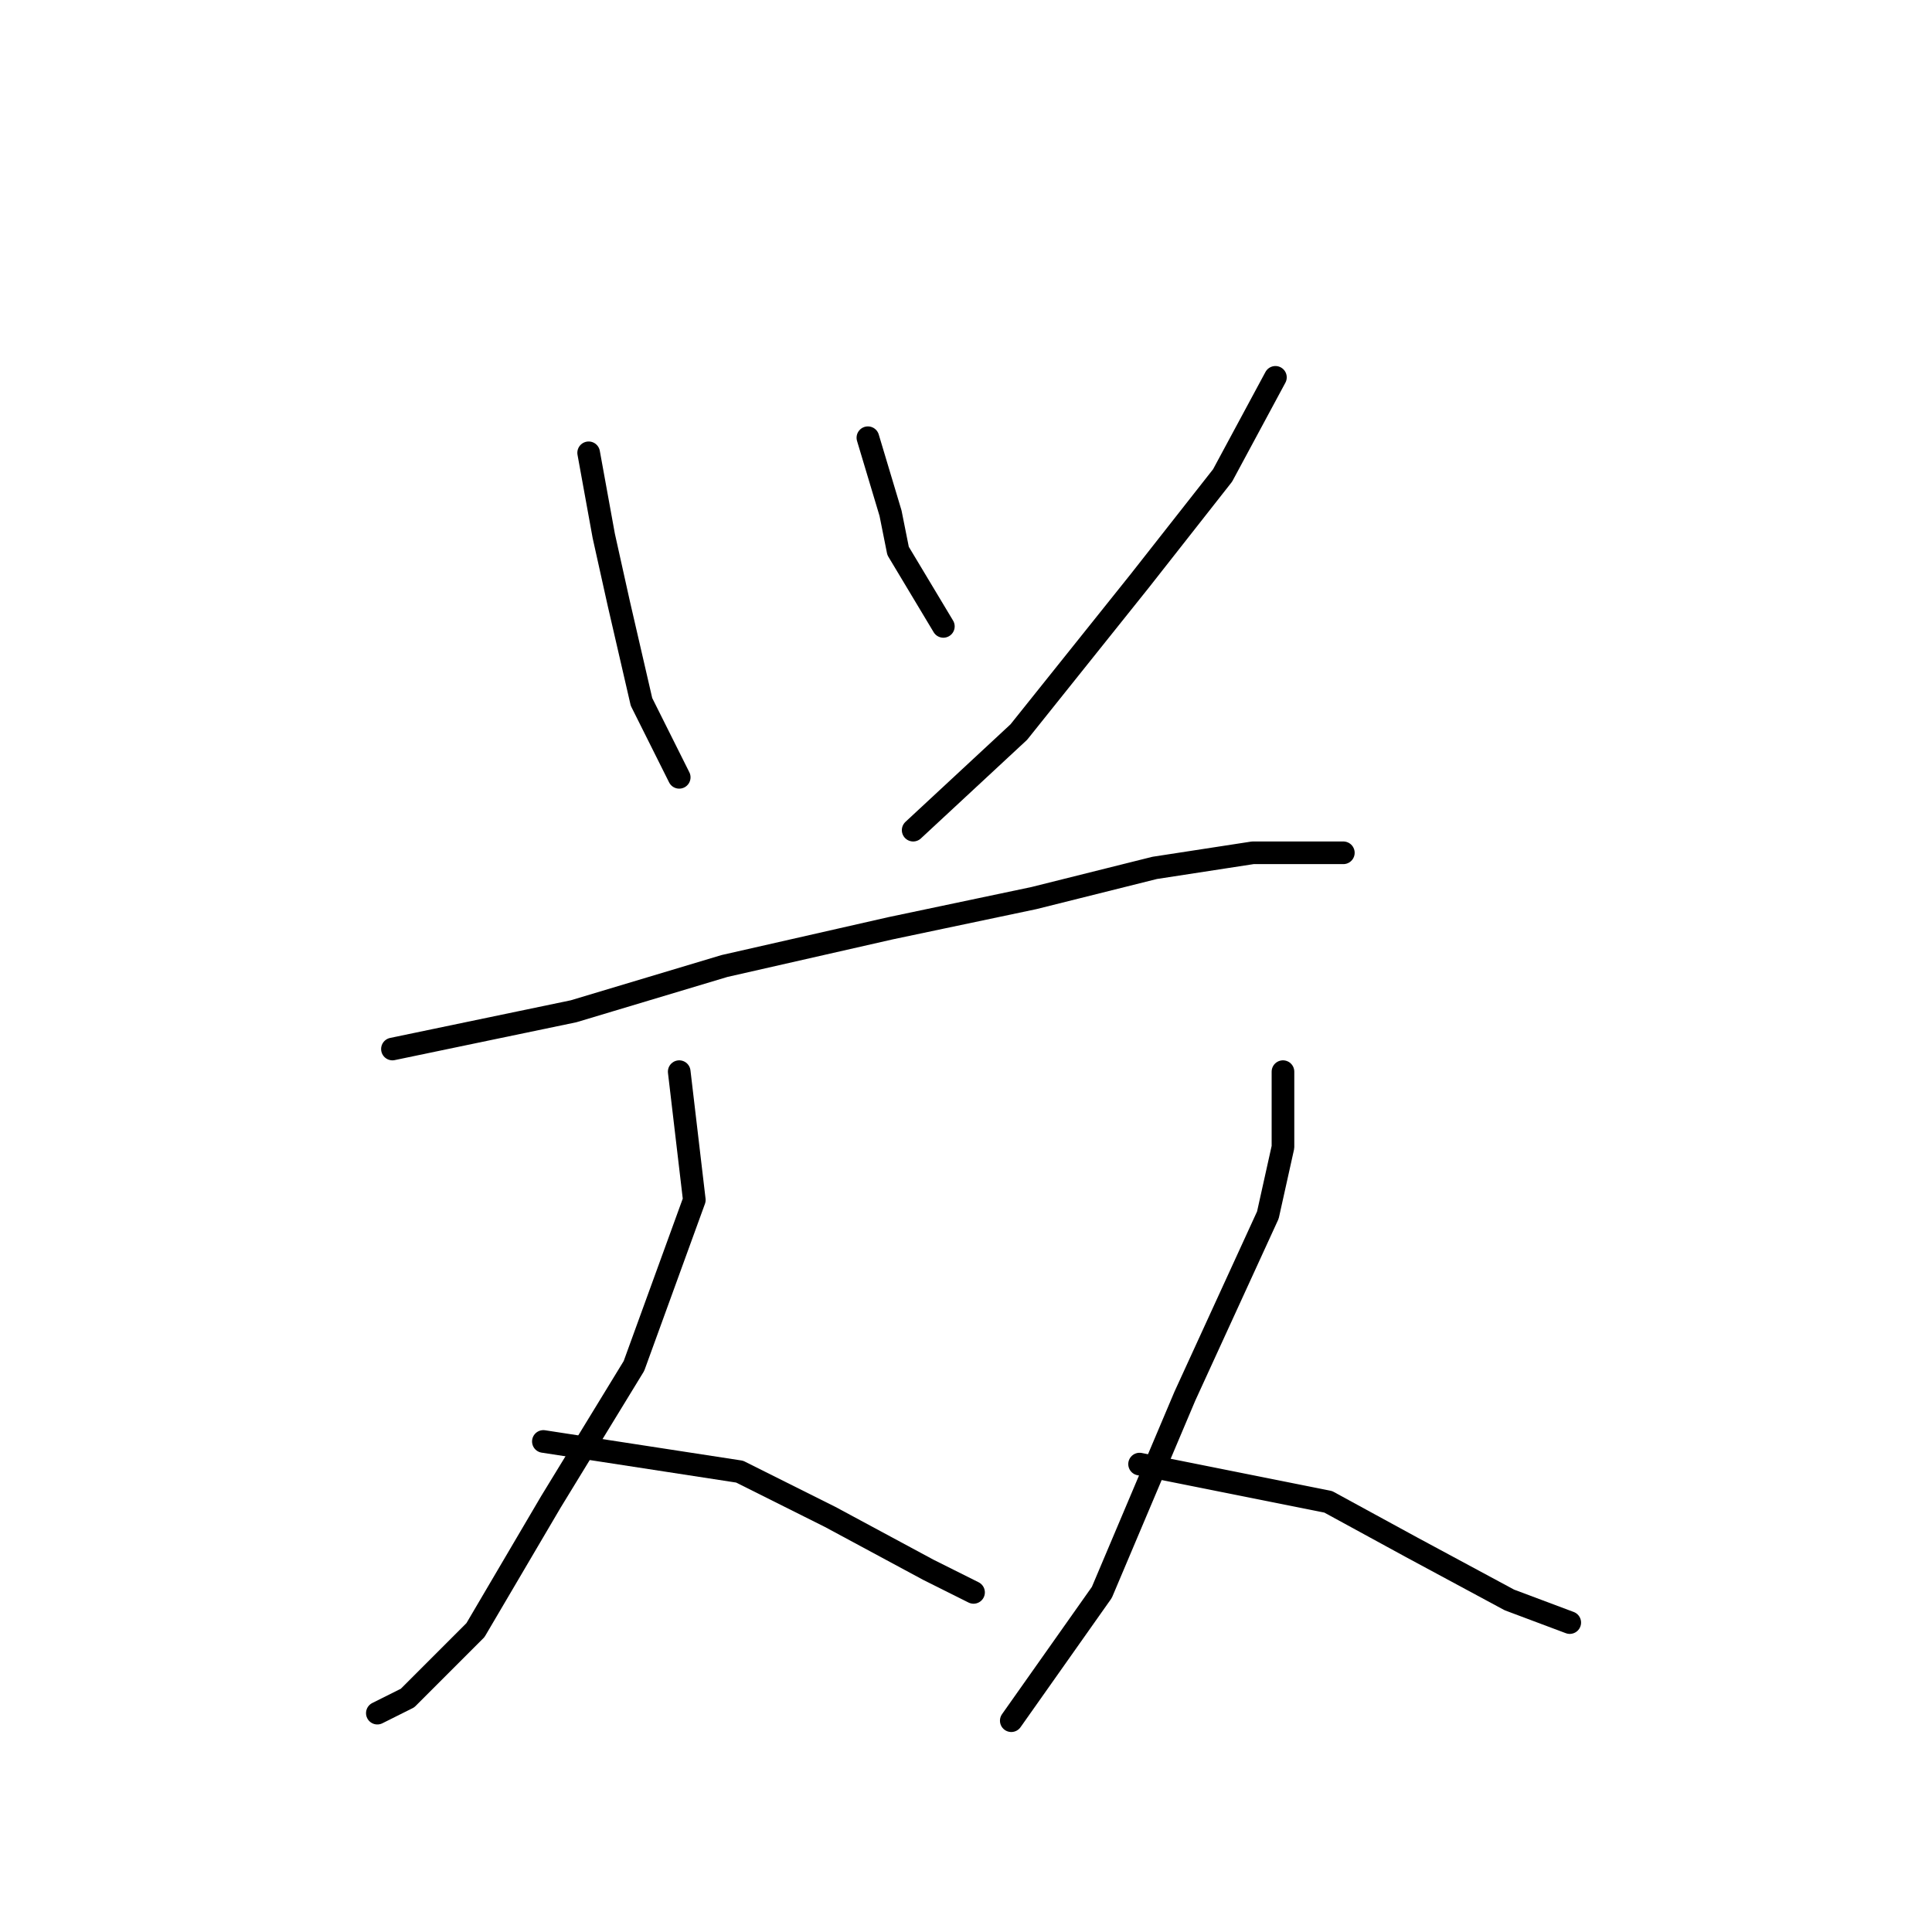 <?xml version="1.0" standalone="no"?>
    <svg width="256" height="256" xmlns="http://www.w3.org/2000/svg" version="1.1">
    <polyline stroke="black" stroke-width="3" stroke-linecap="round" fill="transparent" stroke-linejoin="round" points="78 60 80 71 82 80 85 93 90 103 90 103 " />
        <polyline stroke="black" stroke-width="3" stroke-linecap="round" fill="transparent" stroke-linejoin="round" points="115 58 118 68 119 73 125 83 125 83 " />
        <polyline stroke="black" stroke-width="3" stroke-linecap="round" fill="transparent" stroke-linejoin="round" points="169 50 162 63 151 77 135 97 121 110 121 110 " />
        <polyline stroke="black" stroke-width="3" stroke-linecap="round" fill="transparent" stroke-linejoin="round" points="52 139 76 134 96 128 118 123 137 119 153 115 166 113 174 113 178 113 178 113 " />
        <polyline stroke="black" stroke-width="3" stroke-linecap="round" fill="transparent" stroke-linejoin="round" points="90 142 92 159 84 181 73 199 63 216 54 225 50 227 50 227 " />
        <polyline stroke="black" stroke-width="3" stroke-linecap="round" fill="transparent" stroke-linejoin="round" points="72 191 98 195 110 201 123 208 129 211 129 211 " />
        <polyline stroke="black" stroke-width="3" stroke-linecap="round" fill="transparent" stroke-linejoin="round" points="170 142 170 152 168 161 157 185 146 211 134 228 134 228 " />
        <polyline stroke="black" stroke-width="3" stroke-linecap="round" fill="transparent" stroke-linejoin="round" points="151 194 176 199 187 205 200 212 208 215 208 215 " />
        </svg>